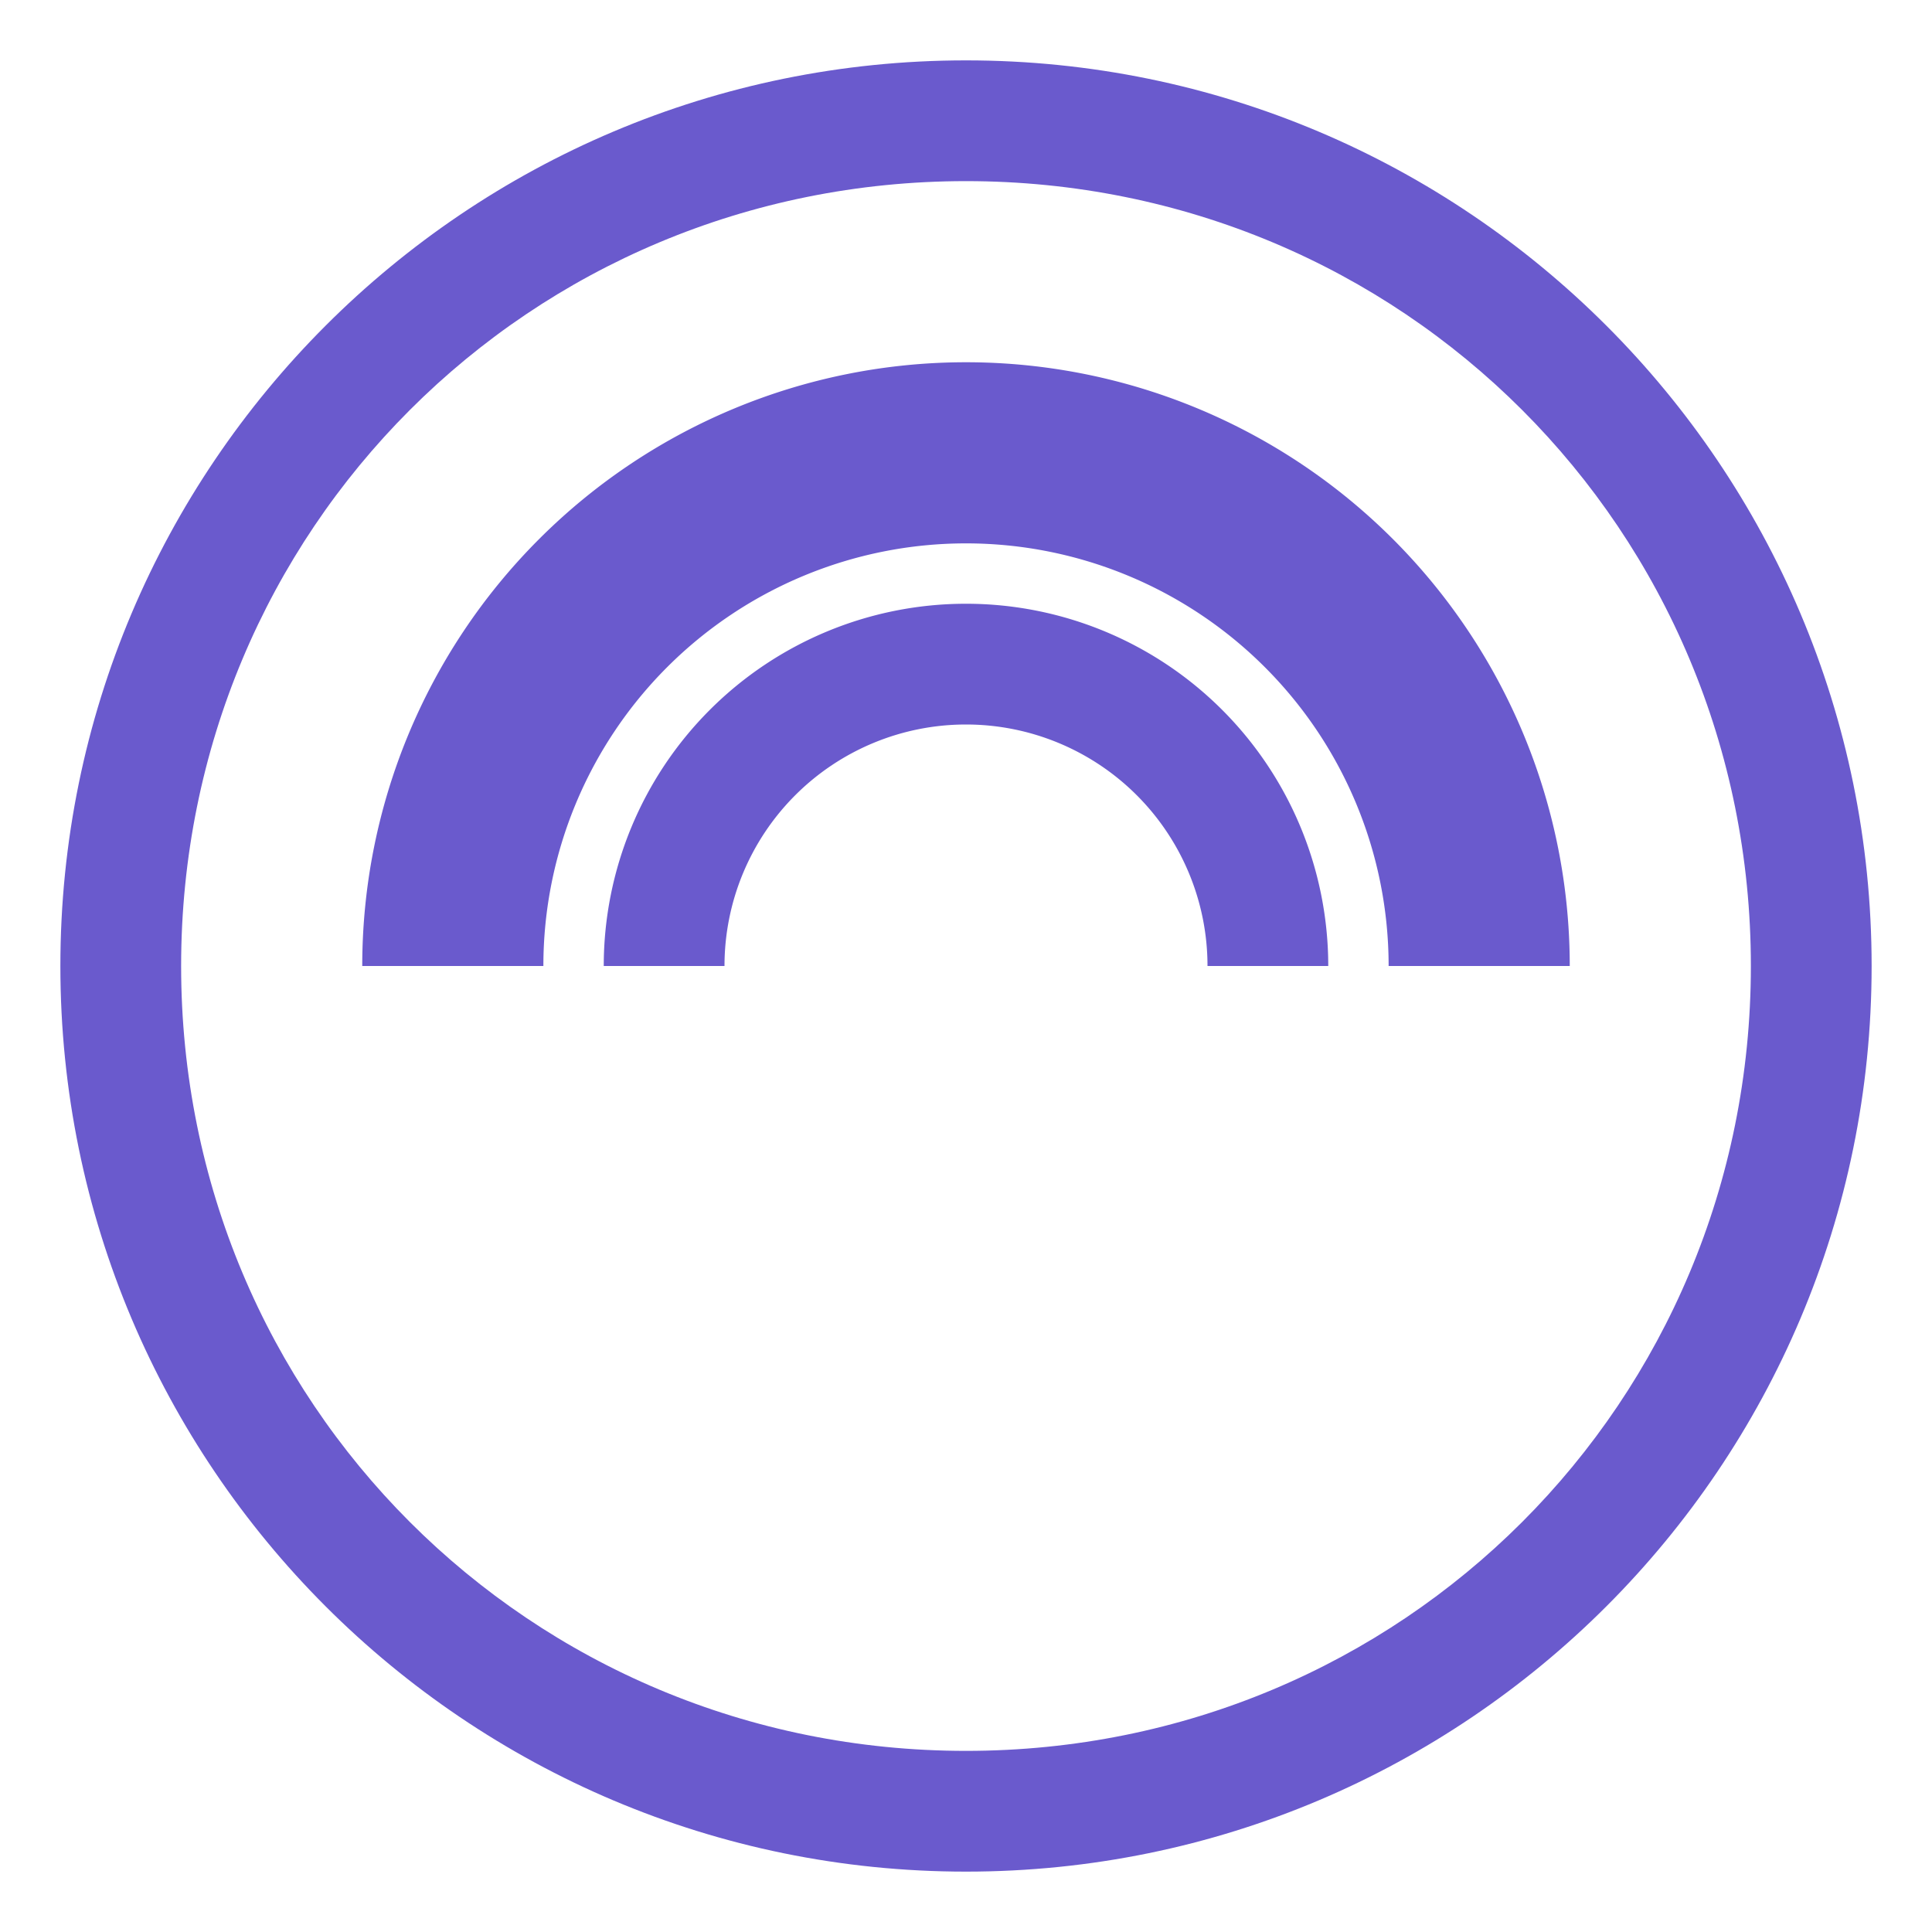 <svg width="64" height="64" viewBox="0 0 64 64" xmlns="http://www.w3.org/2000/svg">
  <path fill="#6A5ACD" d="M32 2C15.432 2 2 15.432 2 32s13.432 30 30 30 30-13.432 30-30S48.568 2 32 2zm0 56C17.544 58 6 46.456 6 32S17.544 6 32 6s26 11.544 26 26-11.544 26-26 26z"/>
  <path fill="#6A5ACD" d="M32 12a20 20 0 0120 20h-6a14 14 0 00-28 0h-6A20 20 0 0132 12zm0 8a12 12 0 0112 12h-4a8 8 0 00-16 0h-4a12 12 0 0112-12z"/>
</svg>
